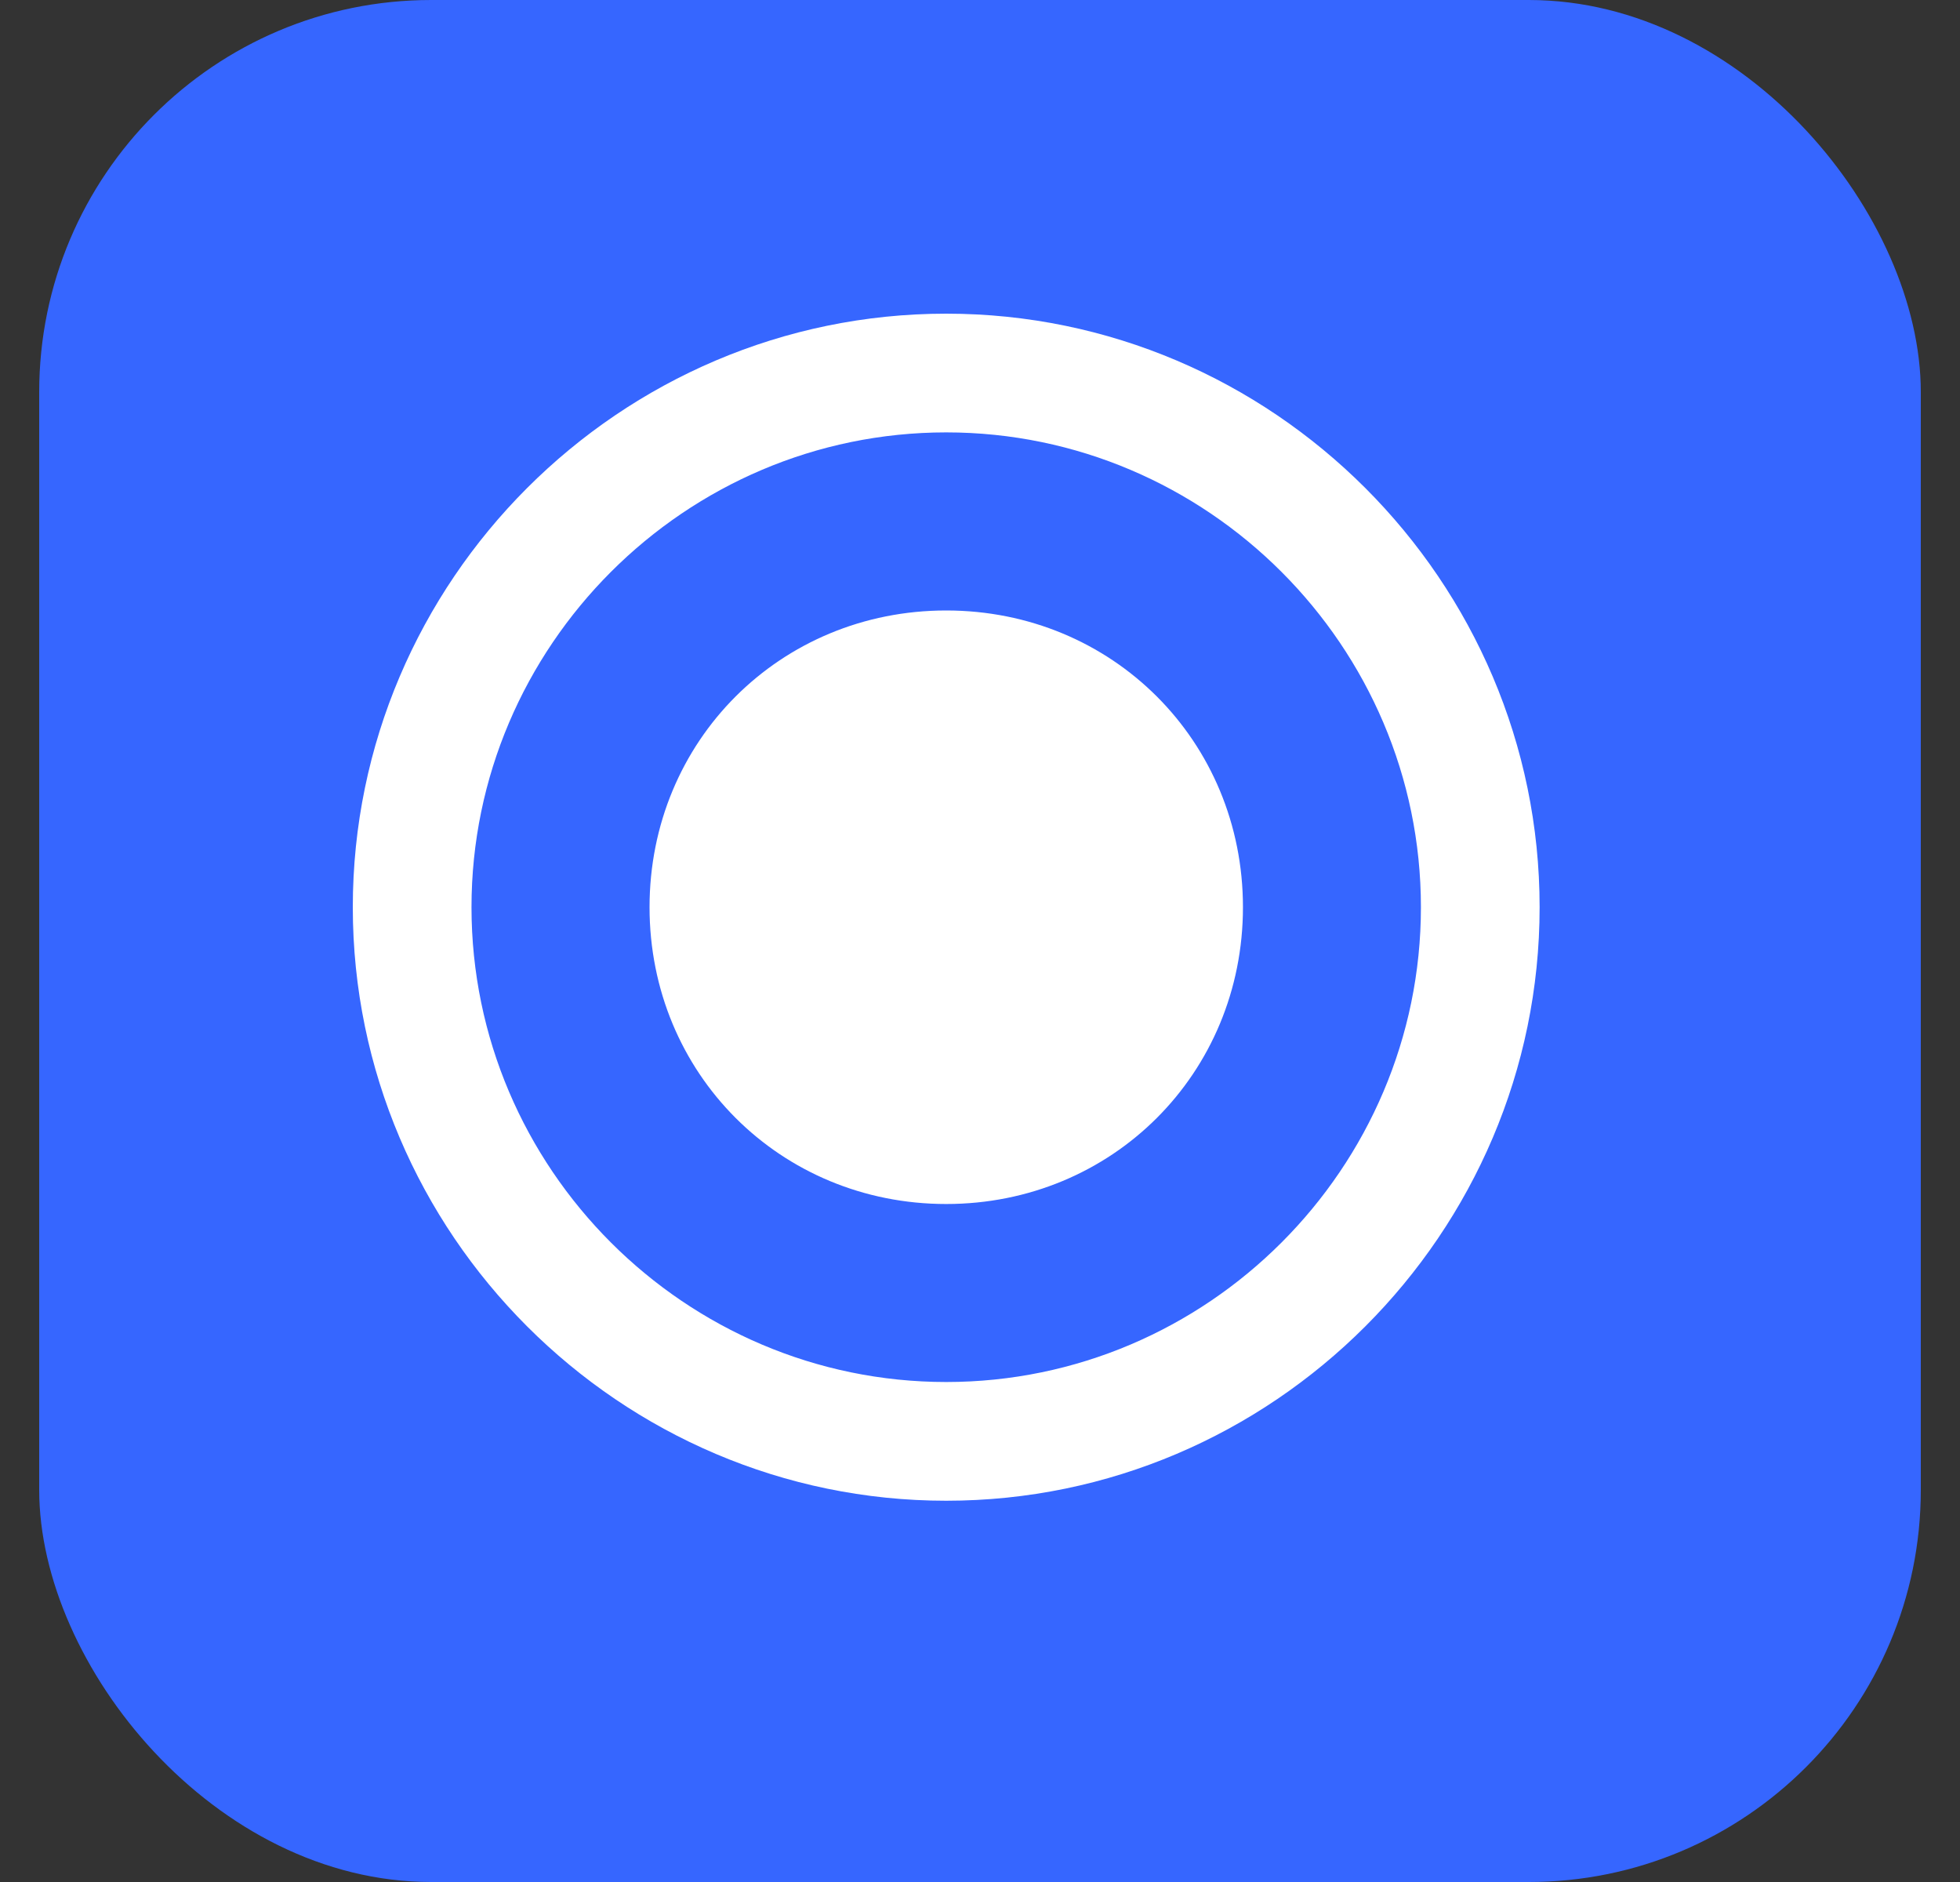 <?xml version="1.0" encoding="UTF-8"?>
<svg width="25px" height="24px" viewBox="0 0 25 24" version="1.1" xmlns="http://www.w3.org/2000/svg" xmlns:xlink="http://www.w3.org/1999/xlink">
    <rect x="0" y="0" width="25" height="24" fill="#333333" stroke="none"/>
    <!-- Generator: Sketch 52.4 (67378) - http://www.bohemiancoding.com/sketch -->
    <title>Group 2</title>
    <desc>Created with Sketch.</desc>
    <g id="Page-1" stroke="none" stroke-width="1" fill="none" fill-rule="evenodd">
        <g id="add-survey---step-3" transform="translate(-843, -250)">
            <g id="Group-2" transform="translate(843, 250)">
                <rect id="Rectangle" fill="#3666FF" x="0.5" y="0" width="24" height="24" rx="5"></rect>
                <g id="radio-on-button" transform="translate(4.5, 4)" fill="#FFFFFF" fill-rule="nonzero">
                    <path d="M7.569,3.785 C5.45,3.785 3.785,5.45 3.785,7.569 C3.785,9.688 5.45,11.354 7.569,11.354 C9.688,11.354 11.354,9.688 11.354,7.569 C11.354,5.45 9.688,3.785 7.569,3.785 Z M7.569,0 C3.406,0 0,3.406 0,7.569 C0,11.732 3.406,15.138 7.569,15.138 C11.732,15.138 15.138,11.732 15.138,7.569 C15.138,3.406 11.732,0 7.569,0 Z M7.569,13.624 C4.239,13.624 1.514,10.9 1.514,7.569 C1.514,4.239 4.239,1.514 7.569,1.514 C10.9,1.514 13.624,4.239 13.624,7.569 C13.624,10.9 10.9,13.624 7.569,13.624 Z" id="Shape"></path>
                </g>
            </g>
        </g>
    </g>
</svg>